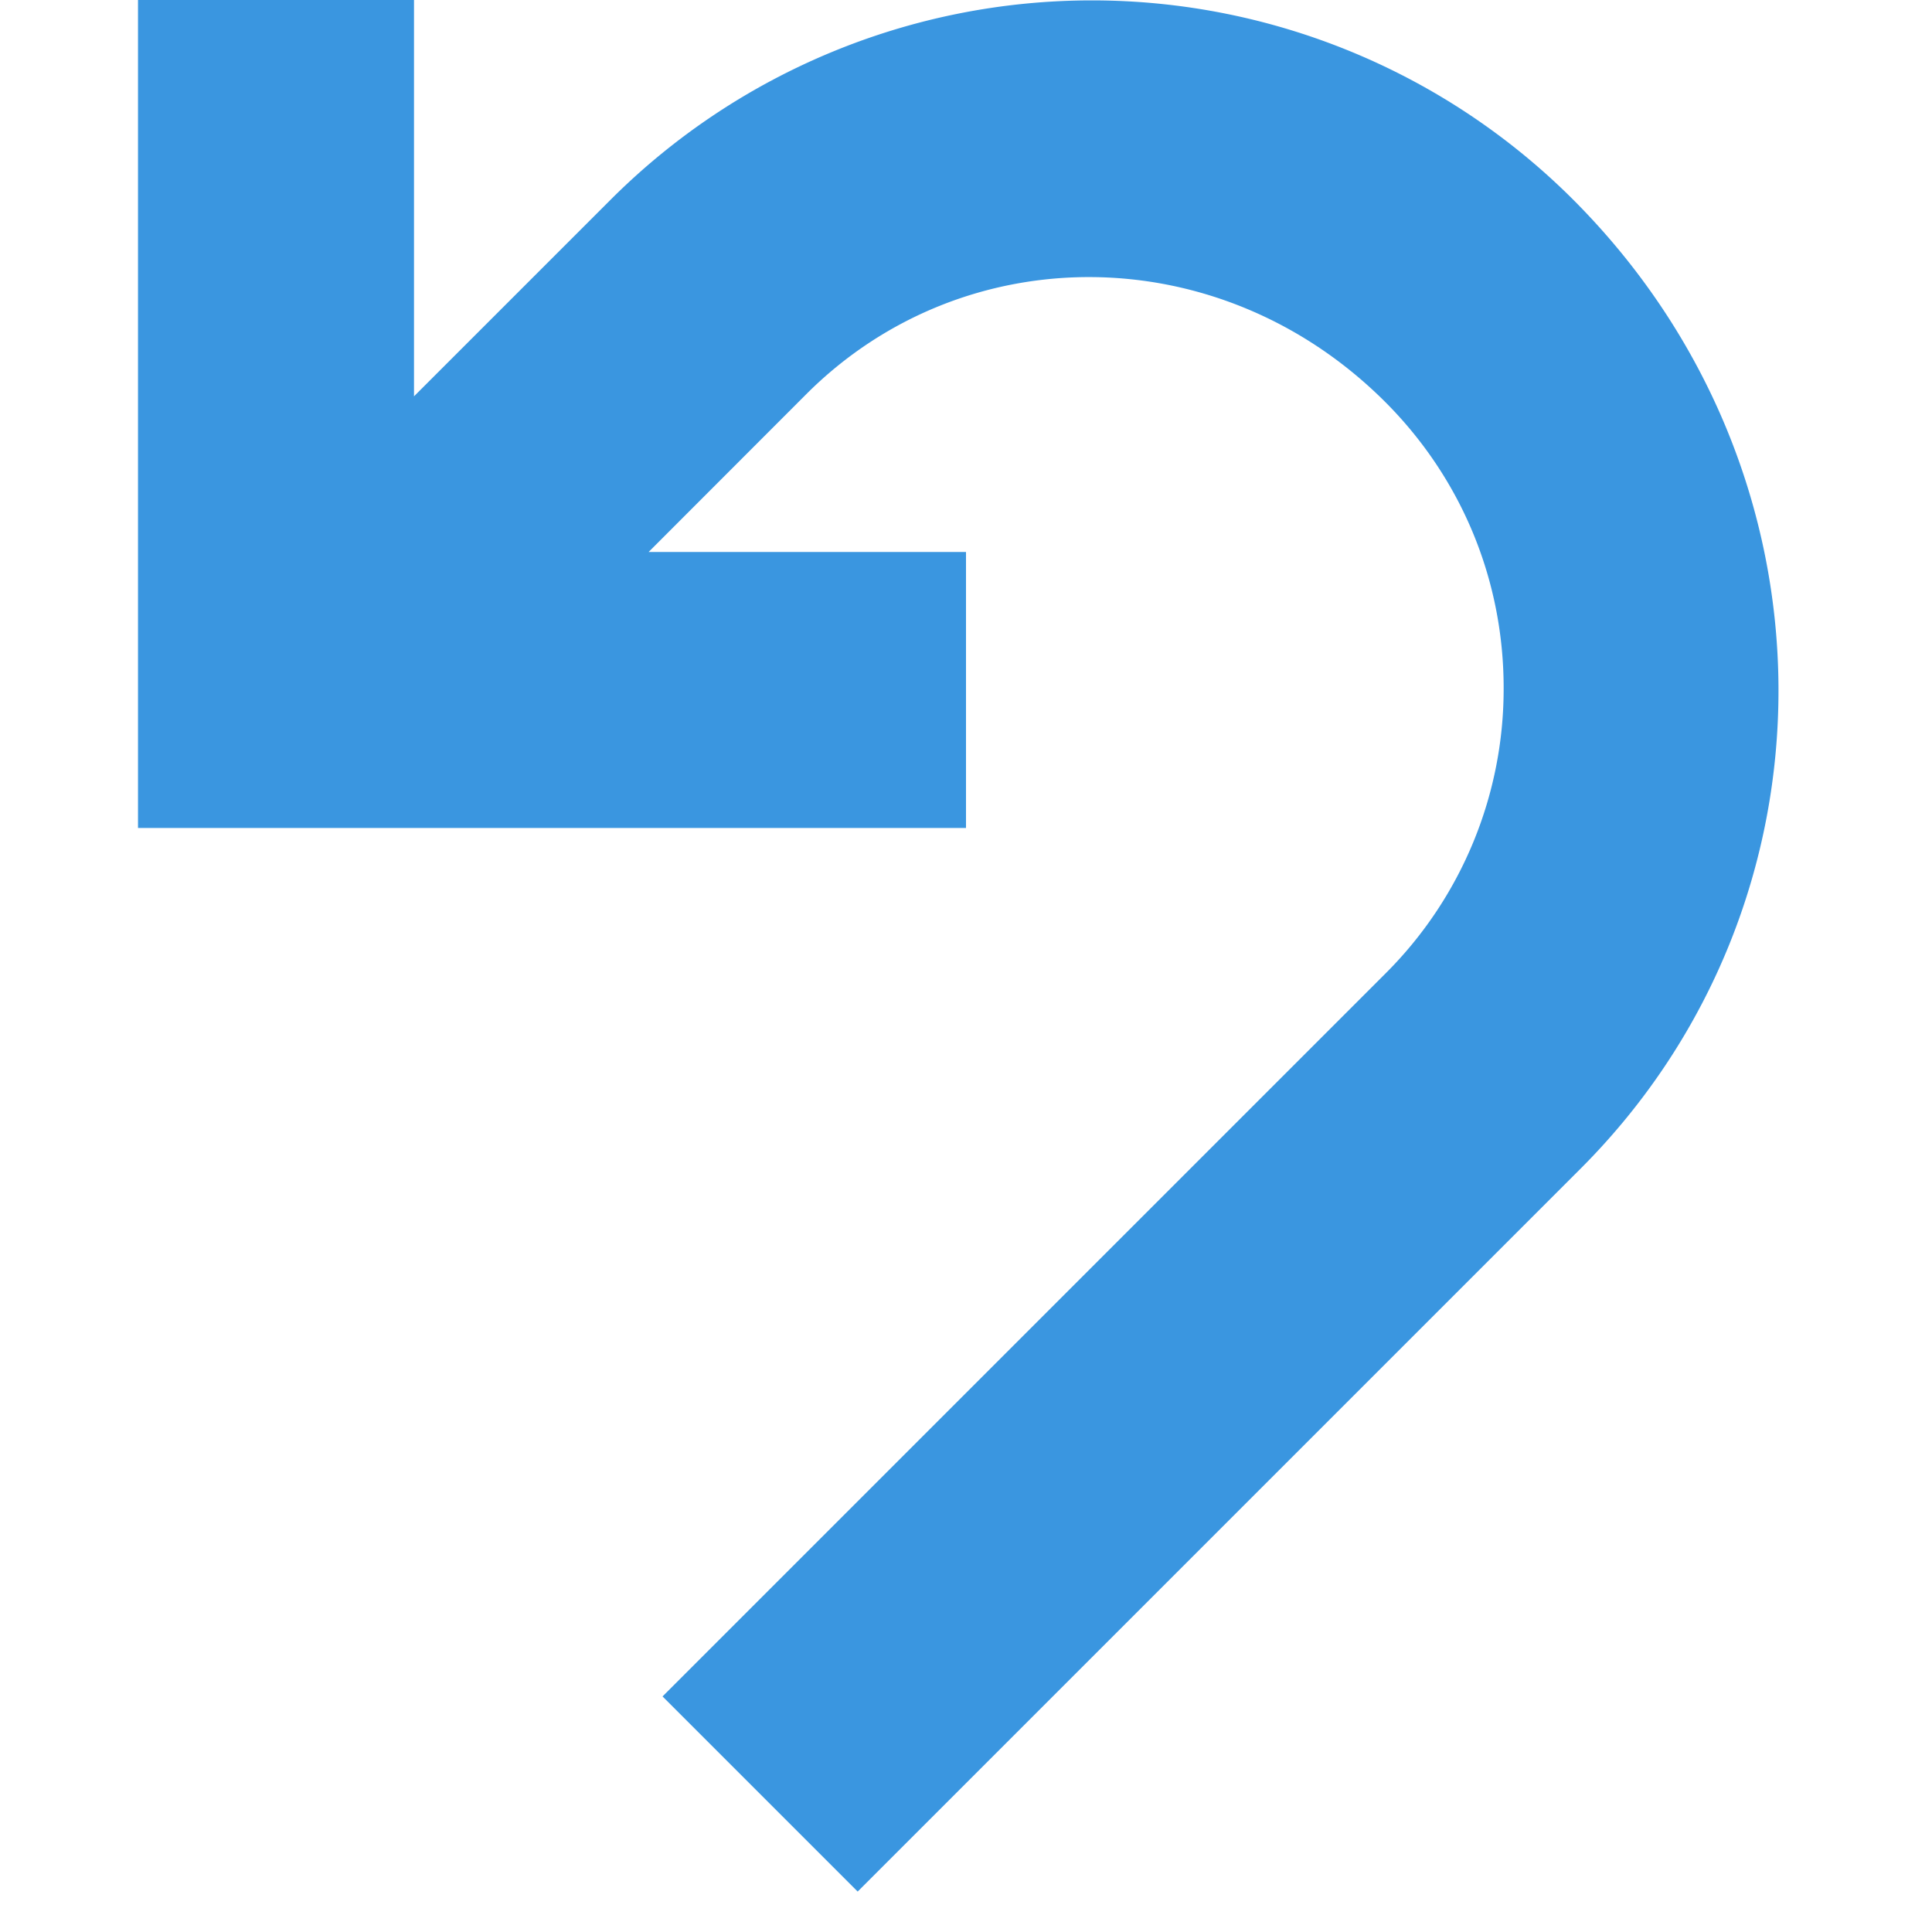 <?xml version="1.0" standalone="no"?><!DOCTYPE svg PUBLIC "-//W3C//DTD SVG 1.1//EN" "http://www.w3.org/Graphics/SVG/1.1/DTD/svg11.dtd"><svg t="1689133201798" class="icon" viewBox="0 0 1024 1024" version="1.1" xmlns="http://www.w3.org/2000/svg" p-id="1791" xmlns:xlink="http://www.w3.org/1999/xlink" width="32" height="32"><path d="M837.705 619.447l-383.122 383.122-103.424-103.424 383.122-383.122a212.846 212.846 0 0 0 62.683-151.406c0-57.198-22.309-111.031-62.683-151.479-87.625-87.625-223.525-87.698-306.981-4.169L343.771 292.571H512v146.286H73.143V0h146.286v210.066l104.448-104.448a360.814 360.814 0 0 1 509.733 0c144.677 144.603 144.677 373.248 4.096 513.829z" fill="#3A96E0" p-id="1792"></path></svg>
